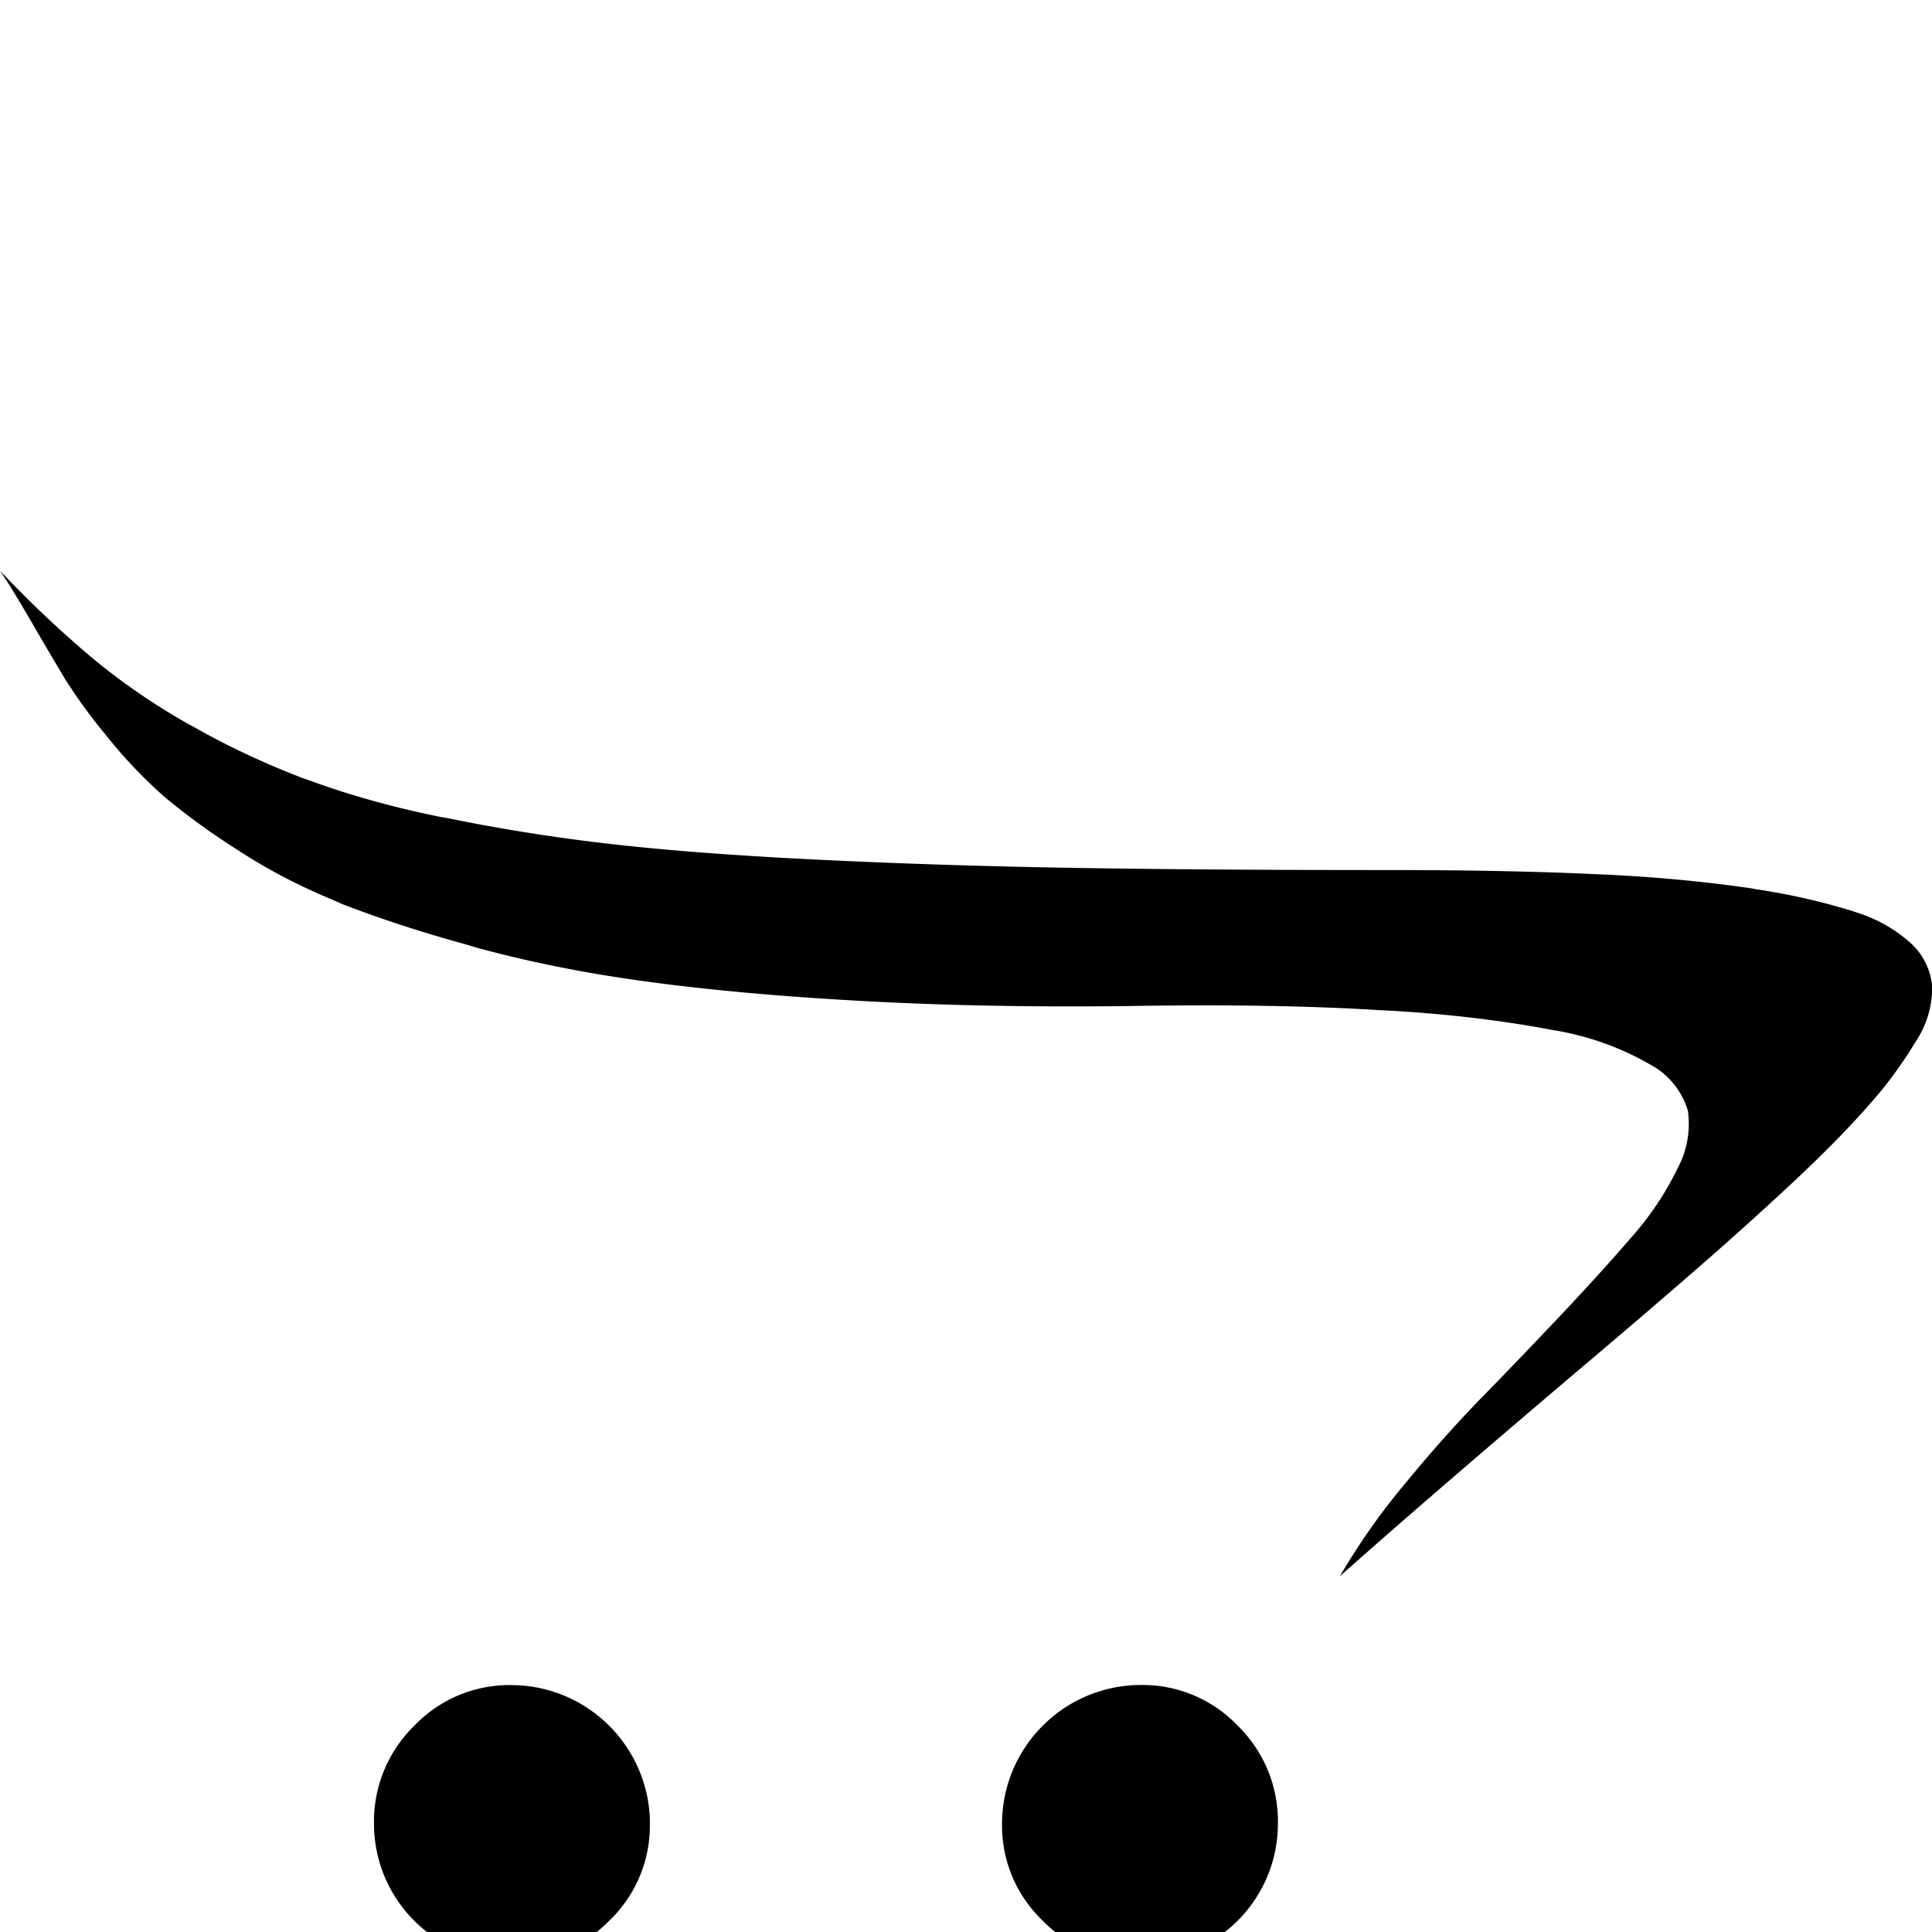<svg width="64" height="64" viewBox="0 0 1423 1423" xmlns="http://www.w3.org/2000/svg"><path d="M941.227 1343.059v.068c0 55.894-45.311 101.205-101.205 101.205h-.072.004c-.425.007-.927.01-1.429.01-27.626 0-52.599-11.356-70.507-29.655l-.017-.018c-18.49-17.71-29.981-42.599-29.981-70.171 0-.531.004-1.06.013-1.589l-.001.08c.27-56.181 45.741-101.652 101.896-101.922h.026c.449-.007.978-.012 1.509-.012 27.573 0 52.461 11.491 70.138 29.946l.033.035c18.277 17.919 29.606 42.866 29.606 70.459 0 .549-.004 1.098-.013 1.645l.001-.082zm-462.575 0c.007.449.012.978.012 1.509 0 27.573-11.491 52.461-29.946 70.138l-.035.033c-17.919 18.276-42.865 29.605-70.458 29.605-.526 0-1.05-.004-1.574-.012l.079.001h-.068c-55.894 0-101.205-45.311-101.205-101.205v-.072.004a90.15 90.15 0 01-.01-1.429c0-27.626 11.356-52.599 29.655-70.507l.018-.017c17.71-18.49 42.599-29.981 70.171-29.981.531 0 1.06.004 1.589.013l-.08-.001c56.181.27 101.652 45.741 101.922 101.896v.026zM0 420.333c21.388 22.691 43.658 43.783 67.072 63.563l1.194.983c21.897 18.159 46.346 34.933 72.26 49.395l2.458 1.259c23.406 13.408 51.082 26.498 79.794 37.496l4.208 1.416c28.29 10.576 62.626 20.283 97.918 27.344l4.482.748q60.211 12.356 123.529 19.456t154.419 11.435 187.733 5.871 230.059 1.536q85.845 0 151.006 3.072c41.301 1.704 79.86 5.37 117.789 10.967l-6.002-.727c29.148 4.099 55.021 10.061 80.012 18.004l-3.417-.937c17.083 4.808 31.817 13.244 43.93 24.468l-.069-.063c8.404 8.155 13.899 19.266 14.804 31.652l.009.161c-.12 14.734-4.602 28.398-12.215 39.791l.166-.264c-10.801 17.823-22.317 33.271-35.135 47.524l.251-.283q-21.914 25.02-55.262 56.218t-71.68 64.546q-38.298 33.348-85.845 73.489-114.244 96.973-176.64 152.542c15.043-25.555 30.704-47.598 48.026-68.198l-.614.751q29.321-35.806 58.027-65.161t58.368-60.826q29.662-31.505 51.2-56.525c12.809-14.403 23.924-30.753 32.763-48.439l.585-1.293c5.459-9.726 8.674-21.347 8.674-33.718a70.42 70.42 0 00-.696-9.9l.043.371c-4.523-14.923-14.608-26.976-27.785-33.985l-.307-.149c-20.747-12.05-44.953-20.911-70.714-25.158l-1.239-.169c-36.285-6.974-79.572-12.154-123.632-14.411l-2.355-.096q-78.507-4.949-187.733-3.072-103.765 1.229-193.946-3.721t-158.106-14.199c-48.721-6.518-91.483-15.38-133.12-26.945l6.827 1.618c-40.544-10.876-73.34-21.79-105.336-34.299l6.827 2.35c-29.078-11.477-53.991-24.442-77.335-39.618l1.662 1.013c-21.411-13.446-39.858-26.941-57.3-41.594l.776.634c-15.207-13.523-28.925-27.987-41.341-43.537l-.54-.7c-10.619-12.655-20.895-26.665-30.238-41.328l-.96-1.611q-10.24-17.067-24.713-41.984T0 420.334z"/></svg>